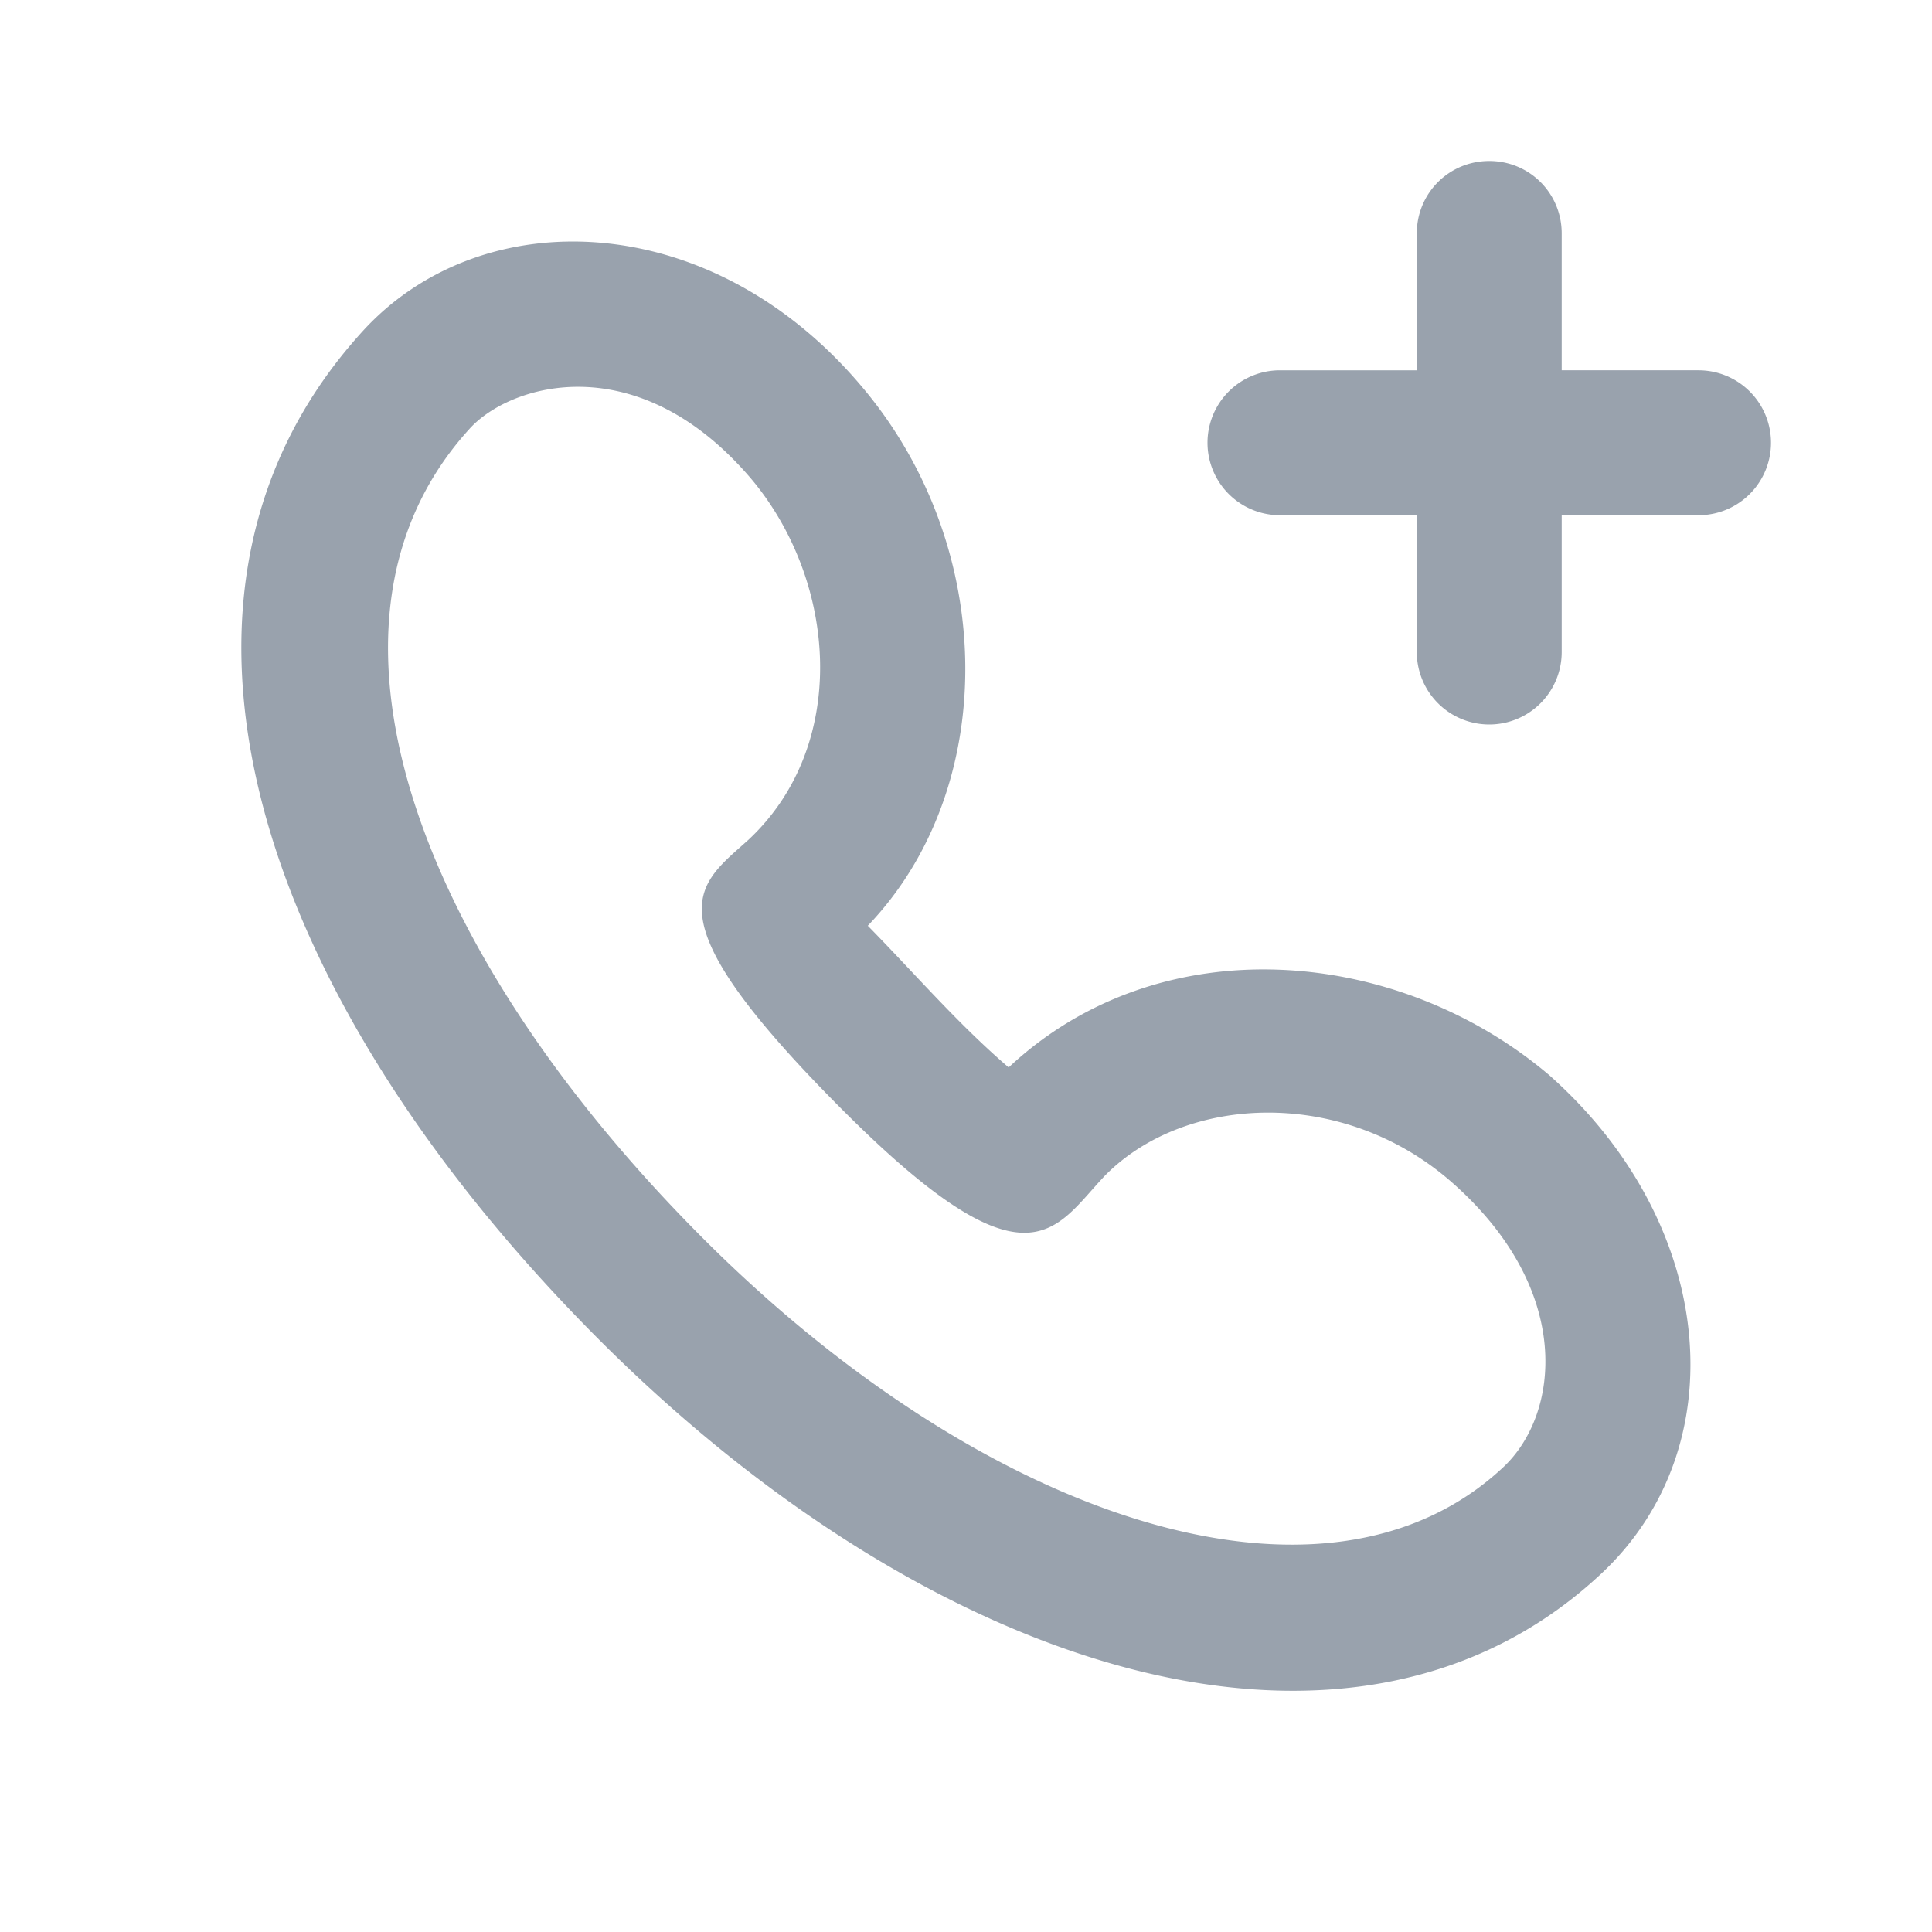 <svg fill="none" height="24" viewBox="0 0 24 24" width="24" xmlns="http://www.w3.org/2000/svg"><g fill="#99a2ad"><path d="M4.5 4.12c-2.93 3.22-1.37 8.19 2.92 12.5 4.2 4.21 9.4 5.8 12.47 2.93 1.68-1.57 1.44-4.34-.64-6.19-1.88-1.6-4.83-1.87-6.72-.1-.63-.54-1.17-1.17-1.75-1.76 1.63-1.7 1.62-4.68-.06-6.68-1.88-2.25-4.74-2.33-6.22-.7zm4.85 1.85c1.05 1.27 1.2 3.29-.05 4.46-.63.57-1.25.9 1.03 3.22 2.45 2.5 2.76 1.62 3.4.95 1-1.01 2.97-1.1 4.32.1 1.5 1.33 1.33 2.87.62 3.53-2.22 2.07-6.47.64-9.97-2.88-3.5-3.52-5.06-7.61-2.87-10.02.5-.56 2.1-1.05 3.52.64zM18.5 2c.5 0 .9.4.9.9v1.7h1.7a.9.9 0 0 1 0 1.8h-1.7v1.7a.9.9 0 1 1-1.8 0V6.4h-1.7a.9.9 0 0 1 0-1.8h1.7V2.9c0-.5.4-.9.9-.9z"></path></g></svg>